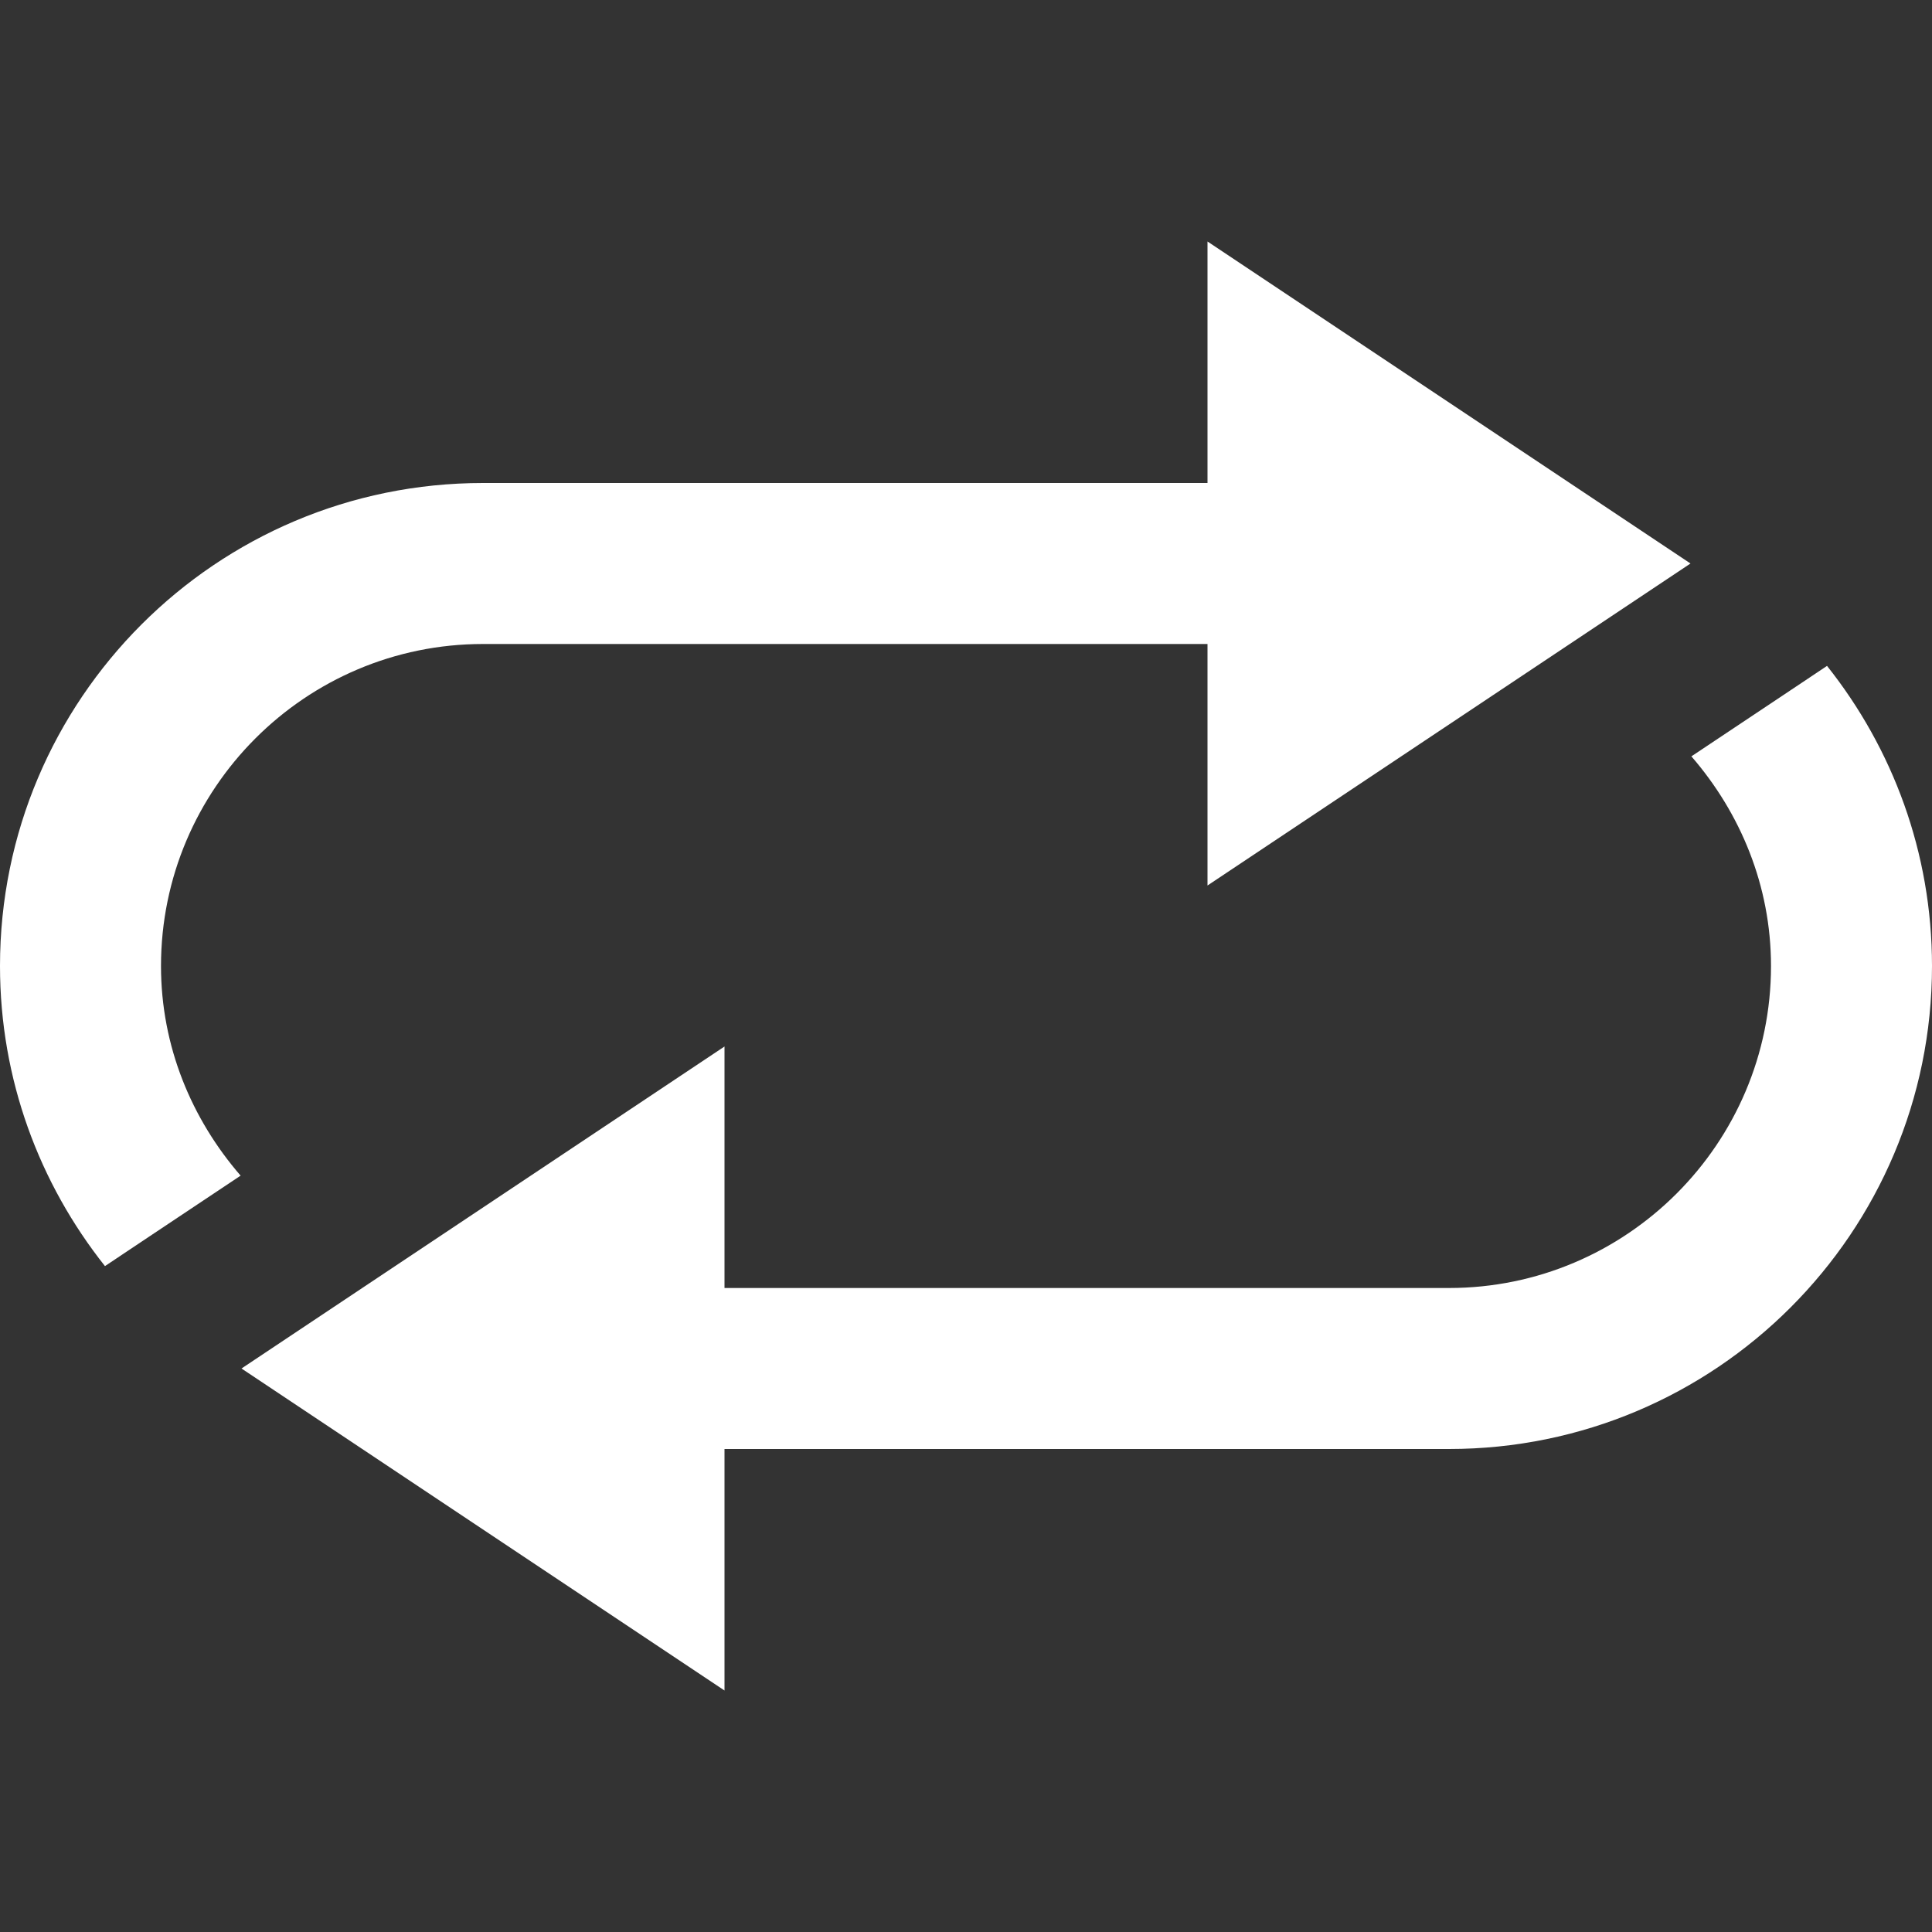<svg width="39" height="39" viewBox="0 0 39 39" fill="none" xmlns="http://www.w3.org/2000/svg">
<rect x="0" y="0" width="39" height="39" fill="#333333" stroke="none"/>
<g clip-path="url(#clip0)">
<path d="M3.25 19.5C3.25 21.123 3.869 22.591 4.857 23.732L3.073 24.921L2.119 25.558C0.796 23.892 0 21.791 0 19.5C0 14.116 4.366 9.75 9.75 9.75H24.375V4.875L34.125 11.375L24.375 17.875V13H9.75C6.165 13 3.25 15.915 3.25 19.5V19.5ZM36.881 13.442L35.927 14.079L34.143 15.268C35.131 16.409 35.75 17.877 35.75 19.5C35.75 23.085 32.833 26 29.25 26H14.625V21.125L4.875 27.625L14.625 34.125V29.25H29.25C34.634 29.25 39 24.884 39 19.5C39 17.209 38.205 15.108 36.881 13.442V13.442Z" fill="white"/>
</g>
<defs>
<clipPath id="clip0">
<rect width="39" height="39" fill="white"/>
</clipPath>
</defs>
</svg>
